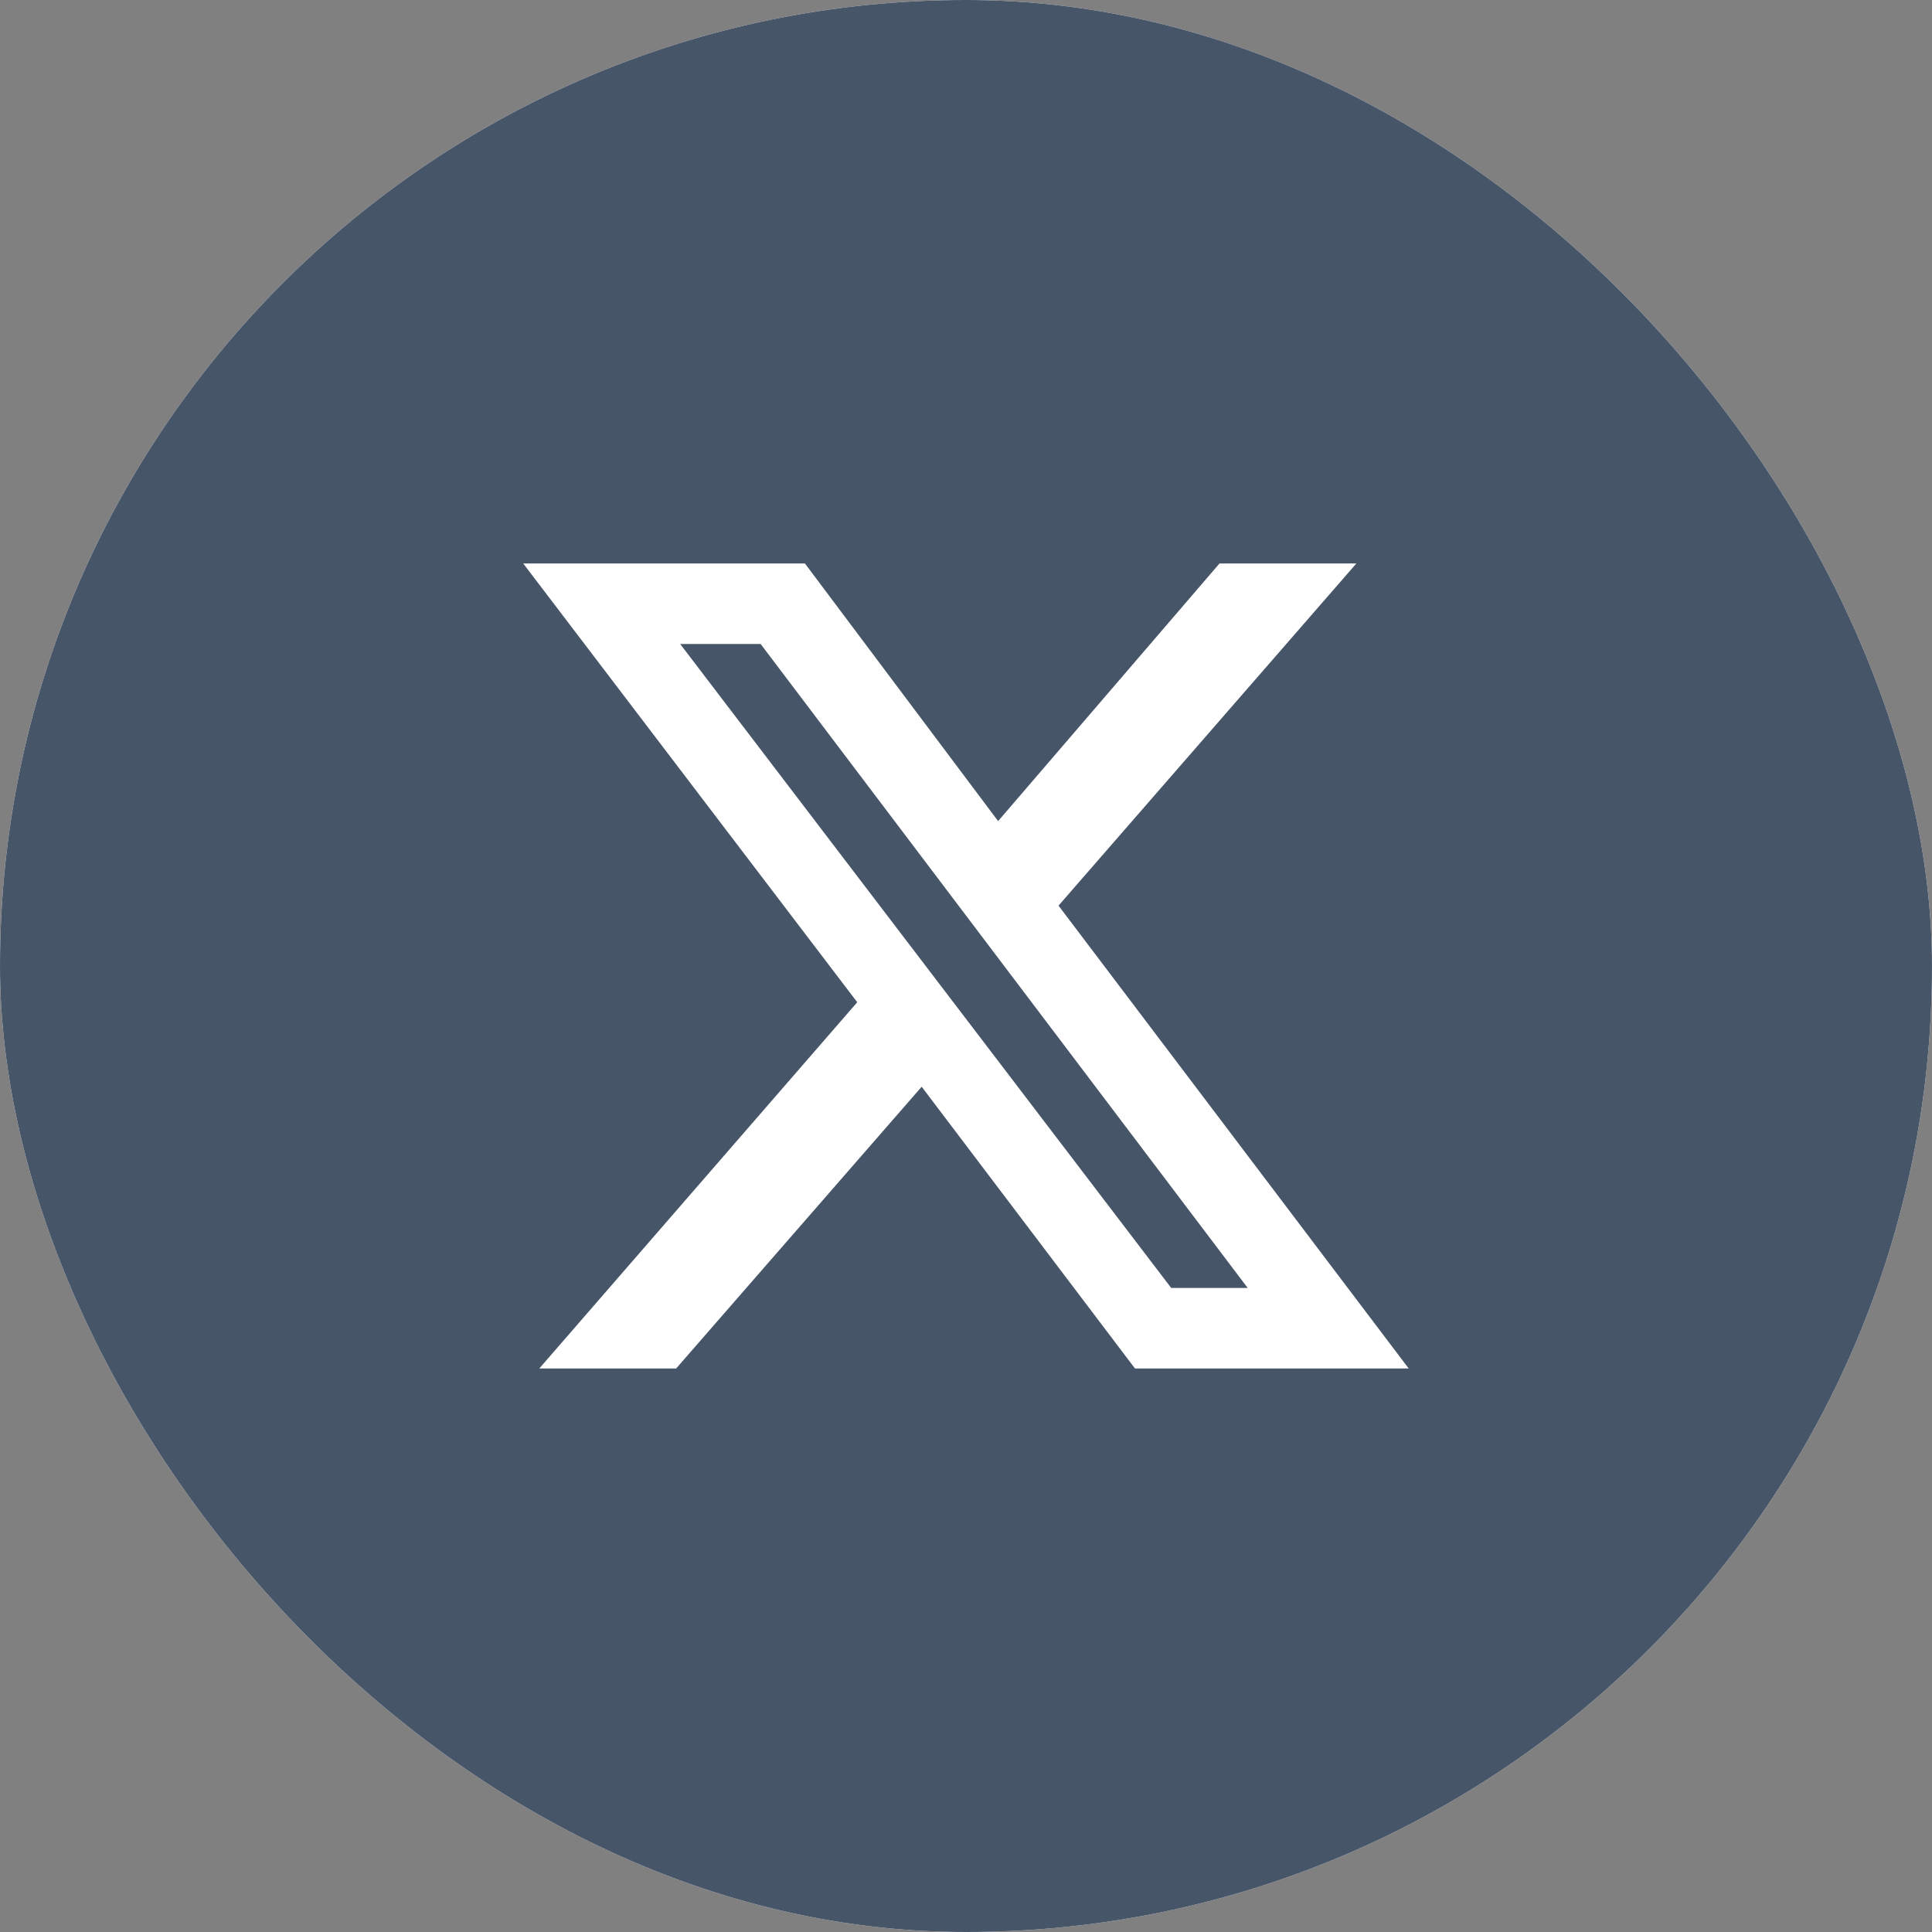 <svg width="37" height="37" viewBox="0 0 37 37" fill="none" xmlns="http://www.w3.org/2000/svg">
<rect x="0" y="0" width="37" height="37" fill="#808080" stroke="none"/>
<g clip-path="url(#clip0_574_10706)">
<rect width="37" height="37" rx="18.5" fill="white"/>
<path d="M18.5 37C28.752 37 37 28.752 37 18.5C37 8.248 28.752 0 18.5 0C8.248 0 0 8.248 0 18.5C0 28.752 8.248 37 18.5 37Z" fill="#475569"/>
<path d="M23.355 10.791H25.976L20.272 17.344L26.978 26.208H21.736L17.651 20.812L12.949 26.208H10.328L16.417 19.194L10.02 10.791H15.415L19.115 15.725L23.355 10.791ZM22.43 24.666H23.895L14.567 12.333H13.026L22.43 24.666Z" fill="white"/>
</g>
<defs>
<clipPath id="clip0_574_10706">
<rect width="37" height="37" rx="18.5" fill="white"/>
</clipPath>
</defs>
</svg>
